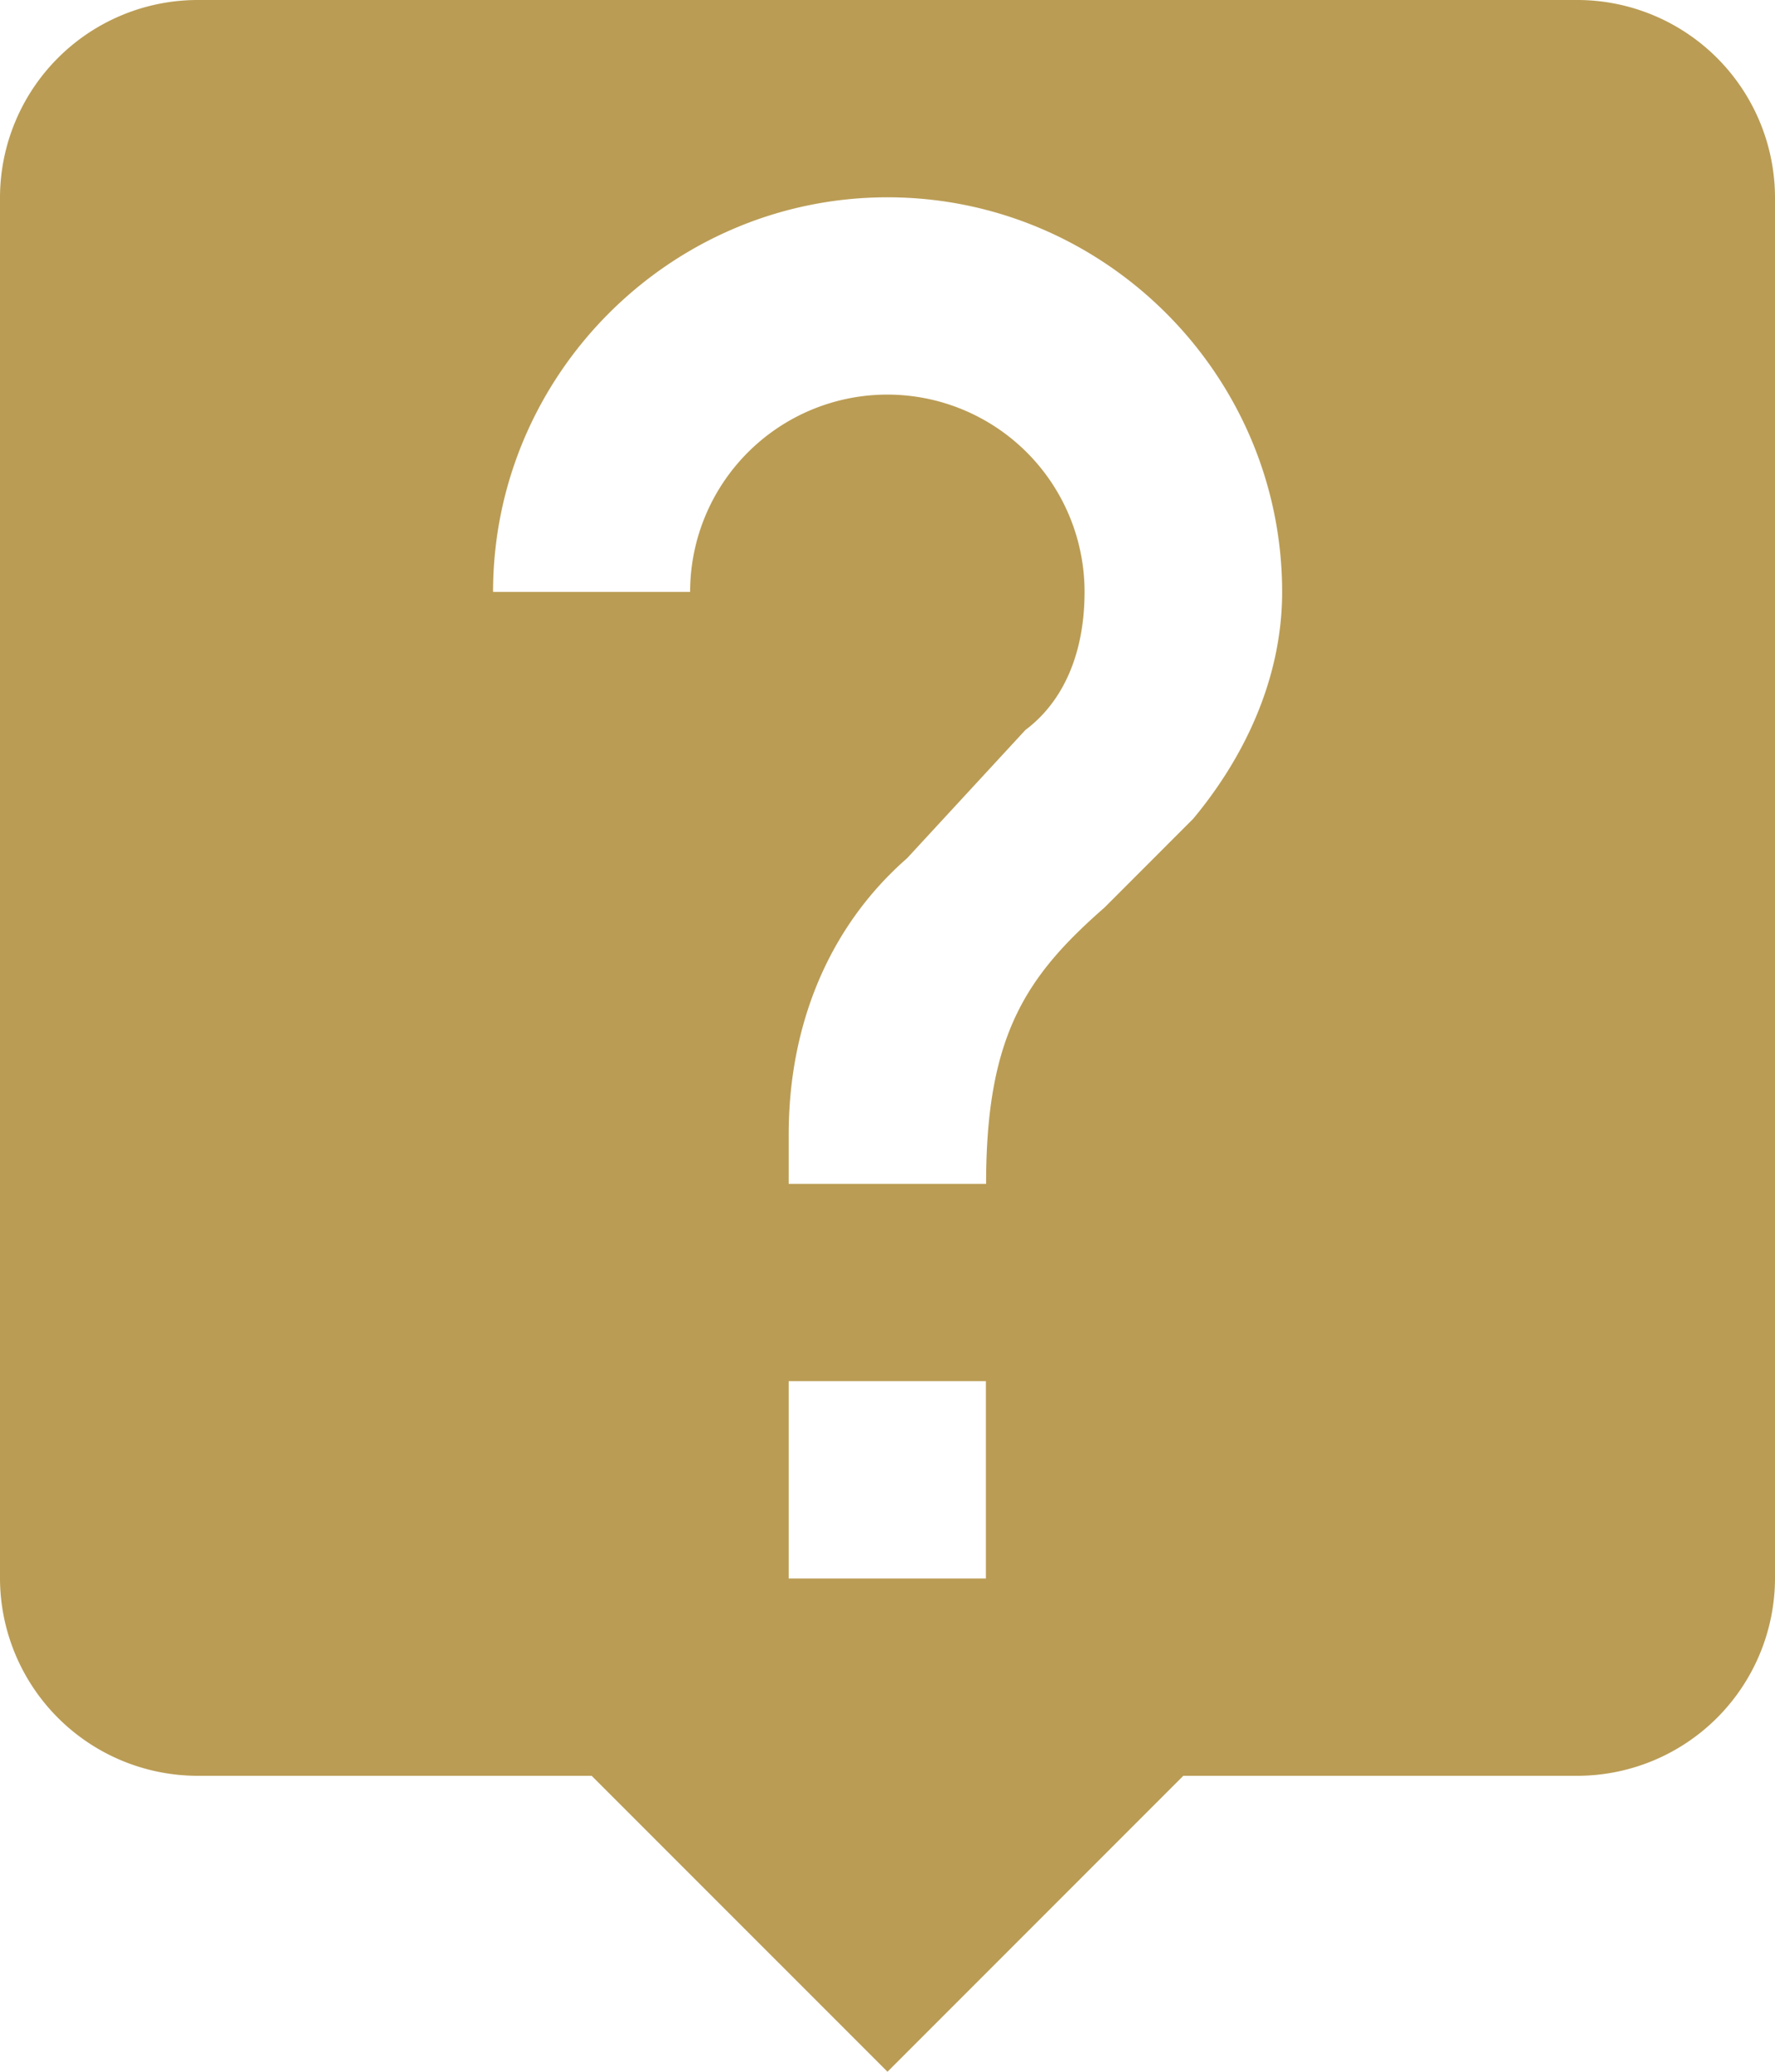 <svg xmlns="http://www.w3.org/2000/svg" viewBox="0 0 438.86 512"><title>help-question-mark</title><path d="M390.1,0H48.76A48.91,48.91,0,0,0,0,48.76V390.1a48.91,48.91,0,0,0,48.76,48.76h97.52L219.43,512l73.14-73.14H390.1a48.91,48.91,0,0,0,48.76-48.76V48.76A48.91,48.91,0,0,0,390.1,0ZM243.81,390.1H195V341.33h48.76V390.1ZM295,202.36L273.07,224.3c-19.5,17.07-29.26,31.7-29.26,68.27H195V280.38c0-26.82,9.75-51.2,29.26-68.27l29.26-31.7c9.75-7.31,14.63-19.5,14.63-34.13a48.76,48.76,0,1,0-97.52,0H121.91c0-53.64,43.89-97.52,97.52-97.52S317,92.65,317,146.29C317,168.23,307.2,187.73,295,202.36Z" style="fill:#ba9c54"/></svg>